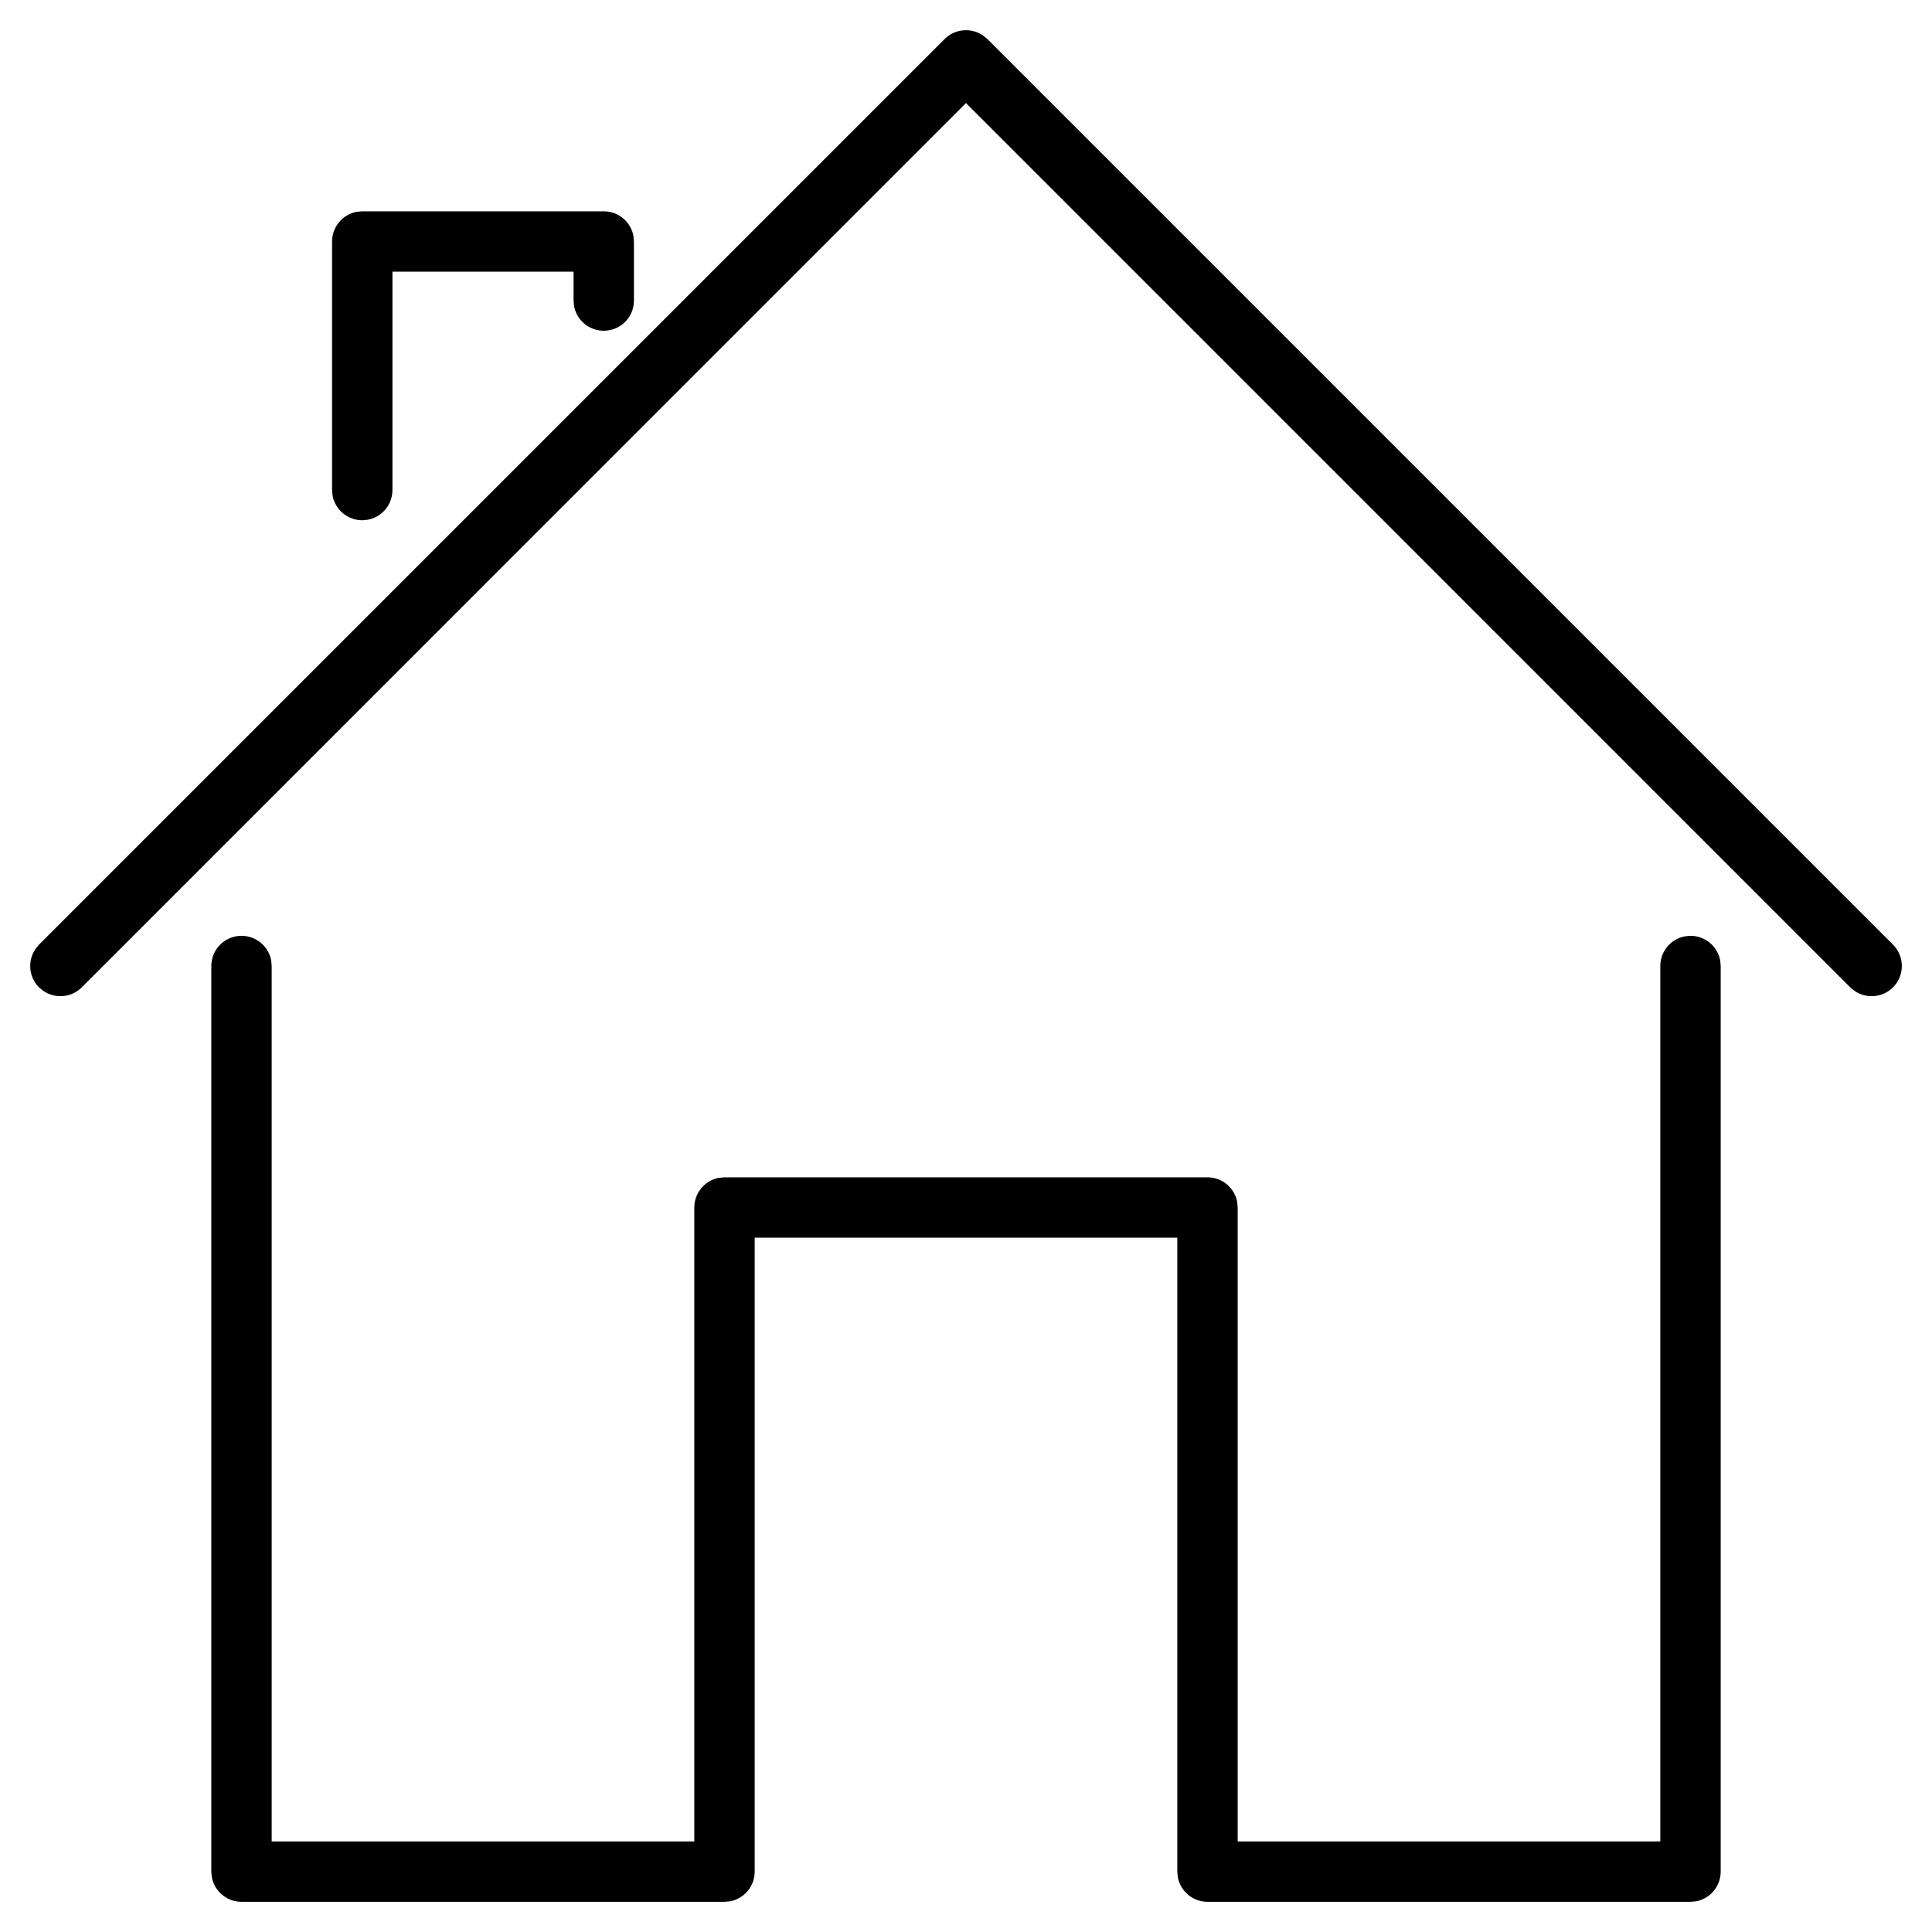 <?xml version="1.0" encoding="UTF-8"?>
<svg width="32px" height="32px" viewBox="0 0 32 32" version="1.1" xmlns="http://www.w3.org/2000/svg" xmlns:xlink="http://www.w3.org/1999/xlink">
    <title>icon-home</title>
    <g id="icon-home" stroke="none" stroke-width="1" fill="none" fill-rule="evenodd">
        <path d="M15.646,0.646 C15.82,0.473 16.089,0.454 16.284,0.589 L16.354,0.646 L31.354,15.646 C31.549,15.842 31.549,16.158 31.354,16.354 C31.18,16.527 30.911,16.546 30.716,16.411 L30.646,16.354 L16,1.707 L1.354,16.354 C1.18,16.527 0.911,16.546 0.716,16.411 L0.646,16.354 C0.473,16.18 0.454,15.911 0.589,15.716 L0.646,15.646 L15.646,0.646 Z" id="Path-3" fill="#000000" fill-rule="nonzero"></path>
        <path d="M28,15.5 C28.245,15.5 28.45,15.677 28.492,15.91 L28.5,16 L28.5,31 C28.5,31.245 28.323,31.45 28.09,31.492 L28,31.5 L20,31.5 C19.755,31.5 19.55,31.323 19.508,31.09 L19.5,31 L19.5,20.5 L12.5,20.5 L12.5,31 C12.5,31.245 12.323,31.45 12.09,31.492 L12,31.5 L4,31.5 C3.755,31.5 3.55,31.323 3.508,31.09 L3.5,31 L3.5,16 C3.5,15.724 3.724,15.5 4,15.5 C4.245,15.5 4.45,15.677 4.492,15.91 L4.5,16 L4.5,30.5 L11.5,30.5 L11.5,20 C11.5,19.755 11.677,19.55 11.91,19.508 L12,19.5 L20,19.5 C20.245,19.5 20.45,19.677 20.492,19.91 L20.5,20 L20.5,30.5 L27.5,30.5 L27.5,16 C27.5,15.755 27.677,15.55 27.91,15.508 L28,15.5 Z" id="Path-4" fill="#000000" fill-rule="nonzero"></path>
        <path d="M10,3.5 C10.245,3.5 10.45,3.677 10.492,3.91 L10.5,4 L10.5,4.978 C10.5,5.255 10.276,5.478 10,5.478 C9.755,5.478 9.55,5.302 9.508,5.068 L9.5,4.978 L9.5,4.5 L6.5,4.5 L6.5,8.117 C6.5,8.362 6.323,8.566 6.09,8.609 L6,8.617 C5.755,8.617 5.55,8.44 5.508,8.207 L5.5,8.117 L5.5,4 C5.5,3.755 5.677,3.55 5.91,3.508 L6,3.5 L10,3.5 Z" id="Path-5" fill="#000000" fill-rule="nonzero"></path>
    </g>
</svg>
